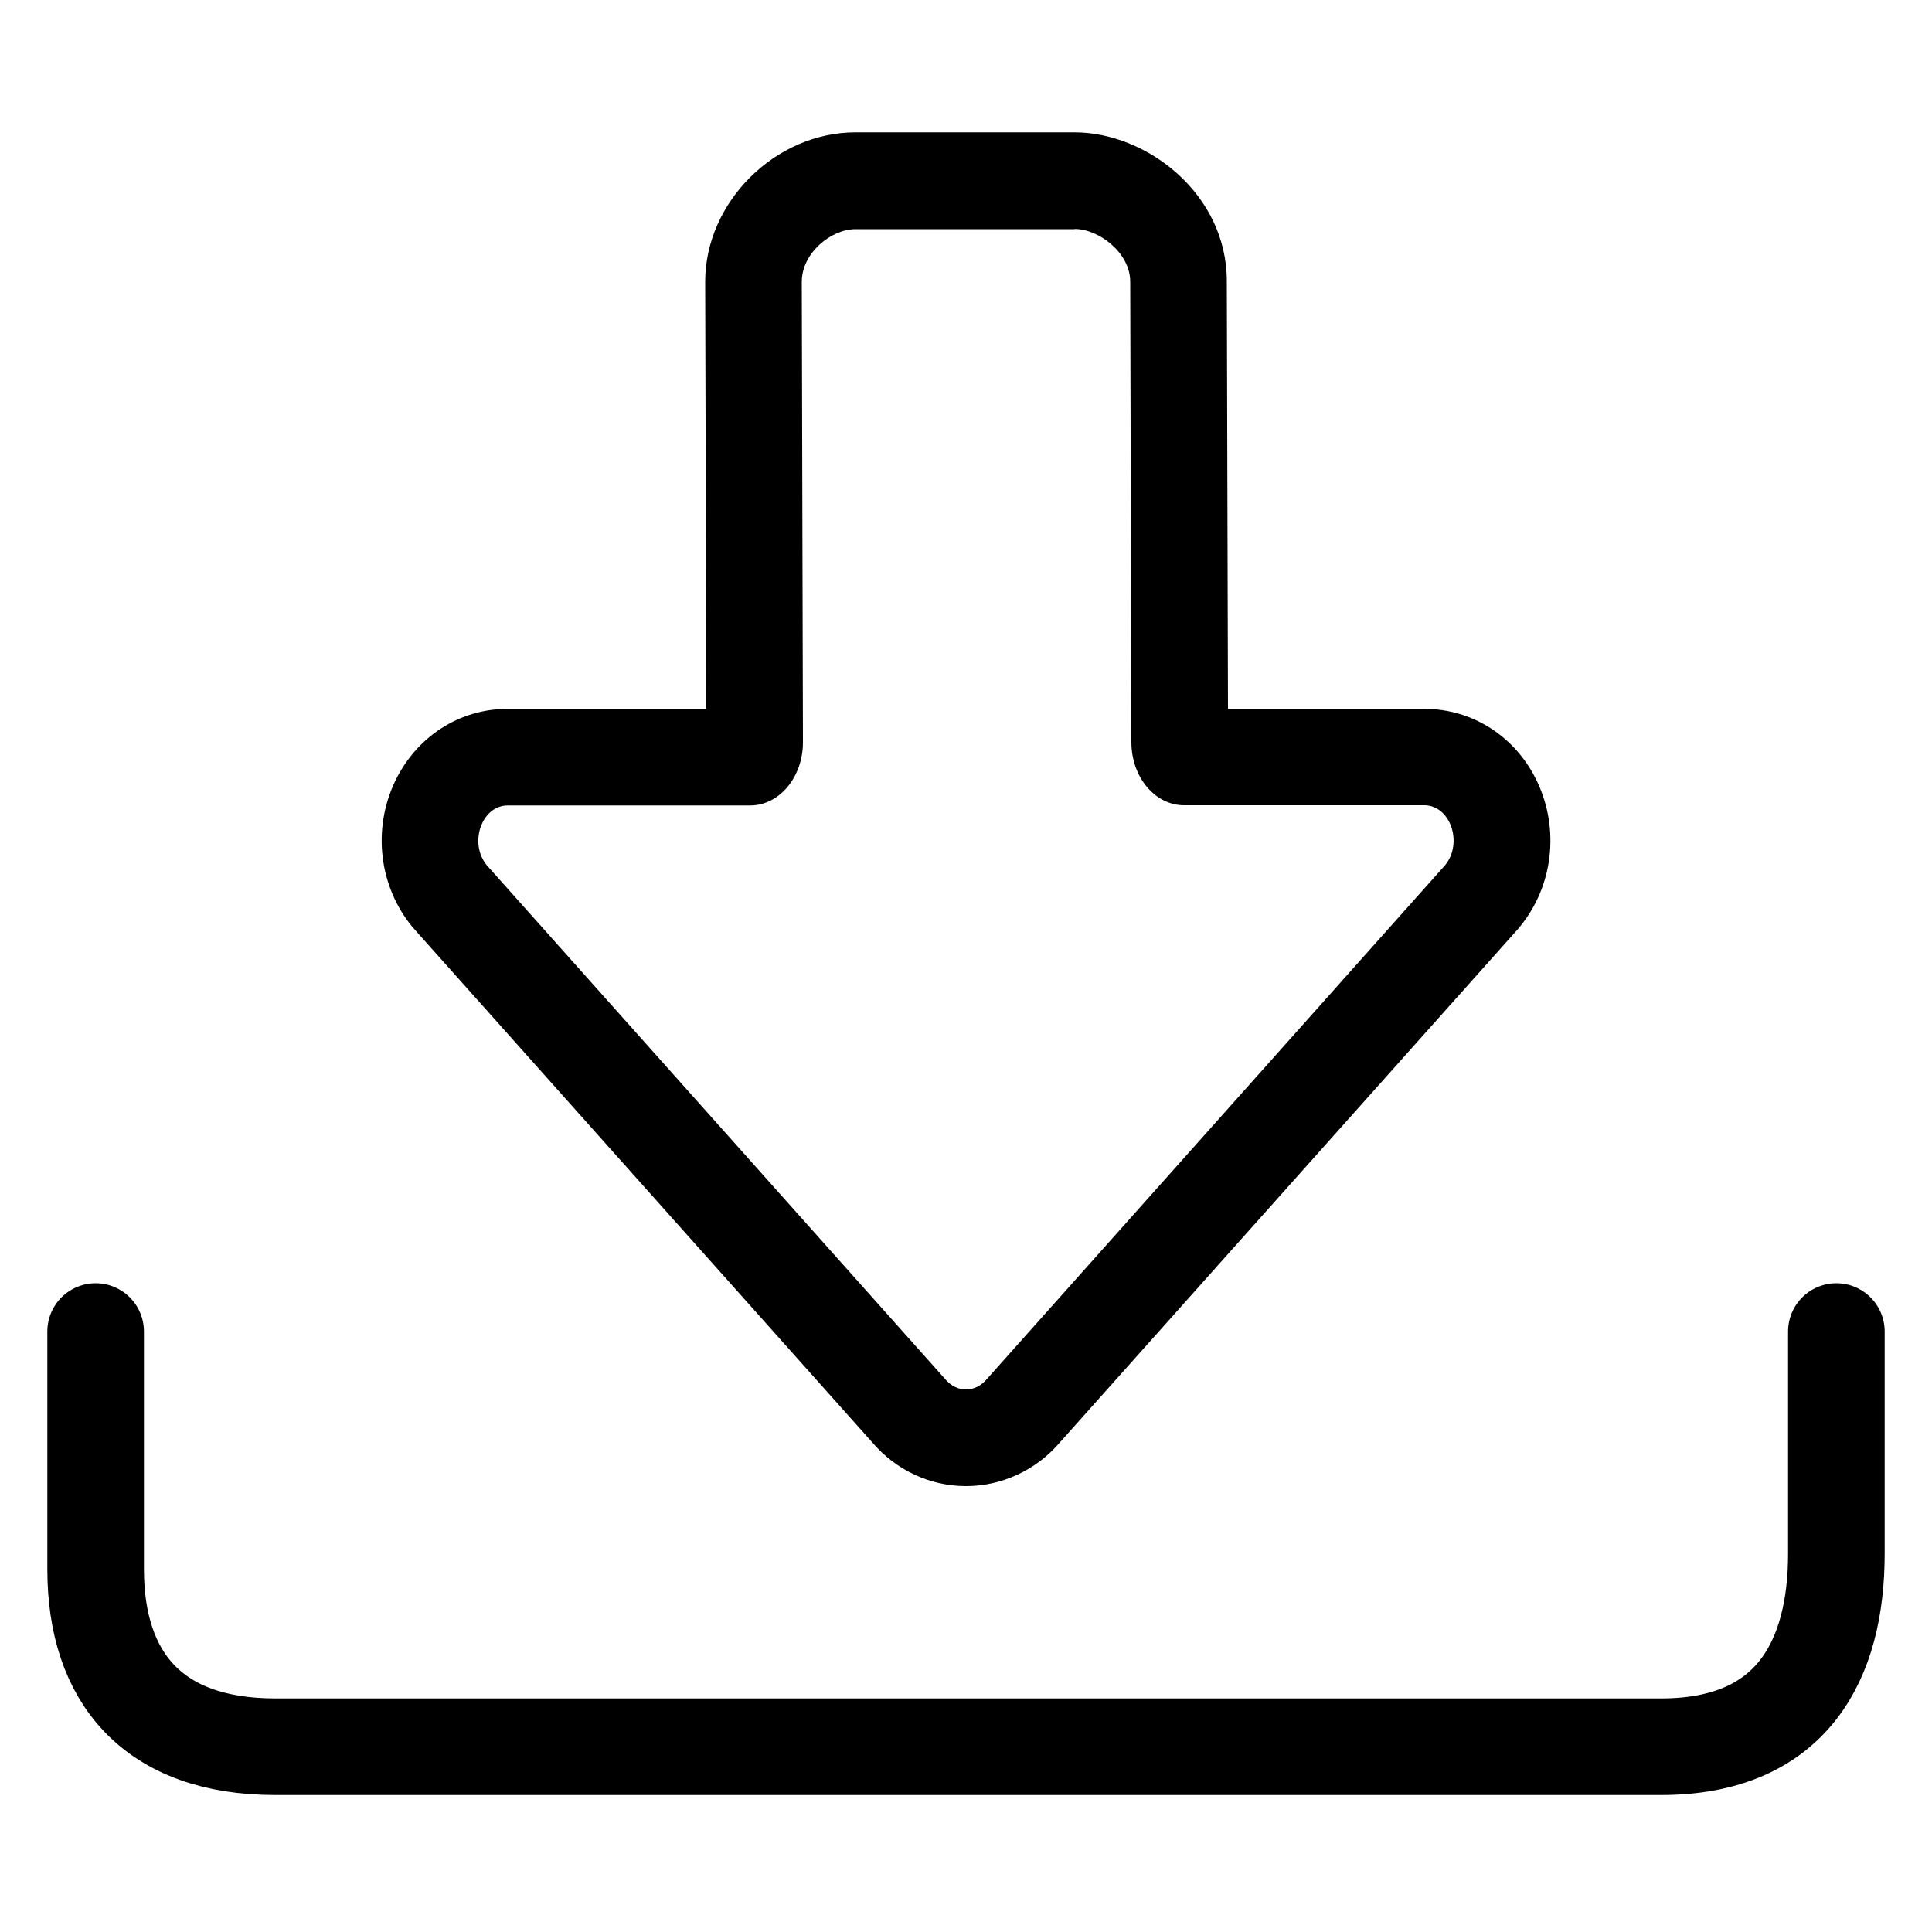 <?xml version="1.0" encoding="utf-8"?>
<!-- Generator: Adobe Illustrator 25.2.1, SVG Export Plug-In . SVG Version: 6.00 Build 0)  -->
<svg version="1.1" id="Capa_2" xmlns="http://www.w3.org/2000/svg" xmlns:xlink="http://www.w3.org/1999/xlink" x="0px" y="0px"
	 viewBox="0 0 100 100" style="enable-background:new 0 0 100 100;" xml:space="preserve">
<style type="text/css">
	.st0{fill:none;stroke:#000000;stroke-width:5;stroke-linecap:round;stroke-linejoin:round;stroke-miterlimit:10;}
</style>
<g>
	<path d="M55.62,11.85c1.25,0,2.88,1.23,2.88,2.73l0.06,23.83c0,1.81,1.22,3.27,2.73,3.27h12.43c1.35,0,2.02,1.95,1.08,3.1
		L51.08,71.38c-0.3,0.36-0.69,0.54-1.08,0.54s-0.78-0.18-1.08-0.54L25.2,44.79c-0.95-1.15-0.27-3.1,1.08-3.1h12.55
		c1.51,0,2.73-1.47,2.73-3.27l-0.06-23.83c0-1.5,1.52-2.73,2.78-2.73H55.62 M55.62,6.85H44.28c-4.15,0-7.78,3.61-7.78,7.73
		l0.06,22.11H26.27c-2.5,0-4.73,1.45-5.83,3.77c-1.17,2.47-0.82,5.41,0.89,7.5l0.07,0.08l0.07,0.08l23.68,26.54
		c1.23,1.44,2.99,2.26,4.85,2.26c1.85,0,3.62-0.82,4.85-2.25l23.69-26.55l0.08-0.09l0.07-0.09c1.7-2.09,2.04-5.03,0.87-7.49
		c-1.1-2.32-3.34-3.76-5.83-3.76H63.56l-0.06-22.12C63.51,10.03,59.35,6.85,55.62,6.85L55.62,6.85z"/>
</g>
<path class="st0" d="M95.05,68.92v11.5c0,5.52-2.3,9.99-9.07,9.99H14.25c-6.33,0-9.3-3.57-9.3-9.19v-12.3"/>
</svg>
